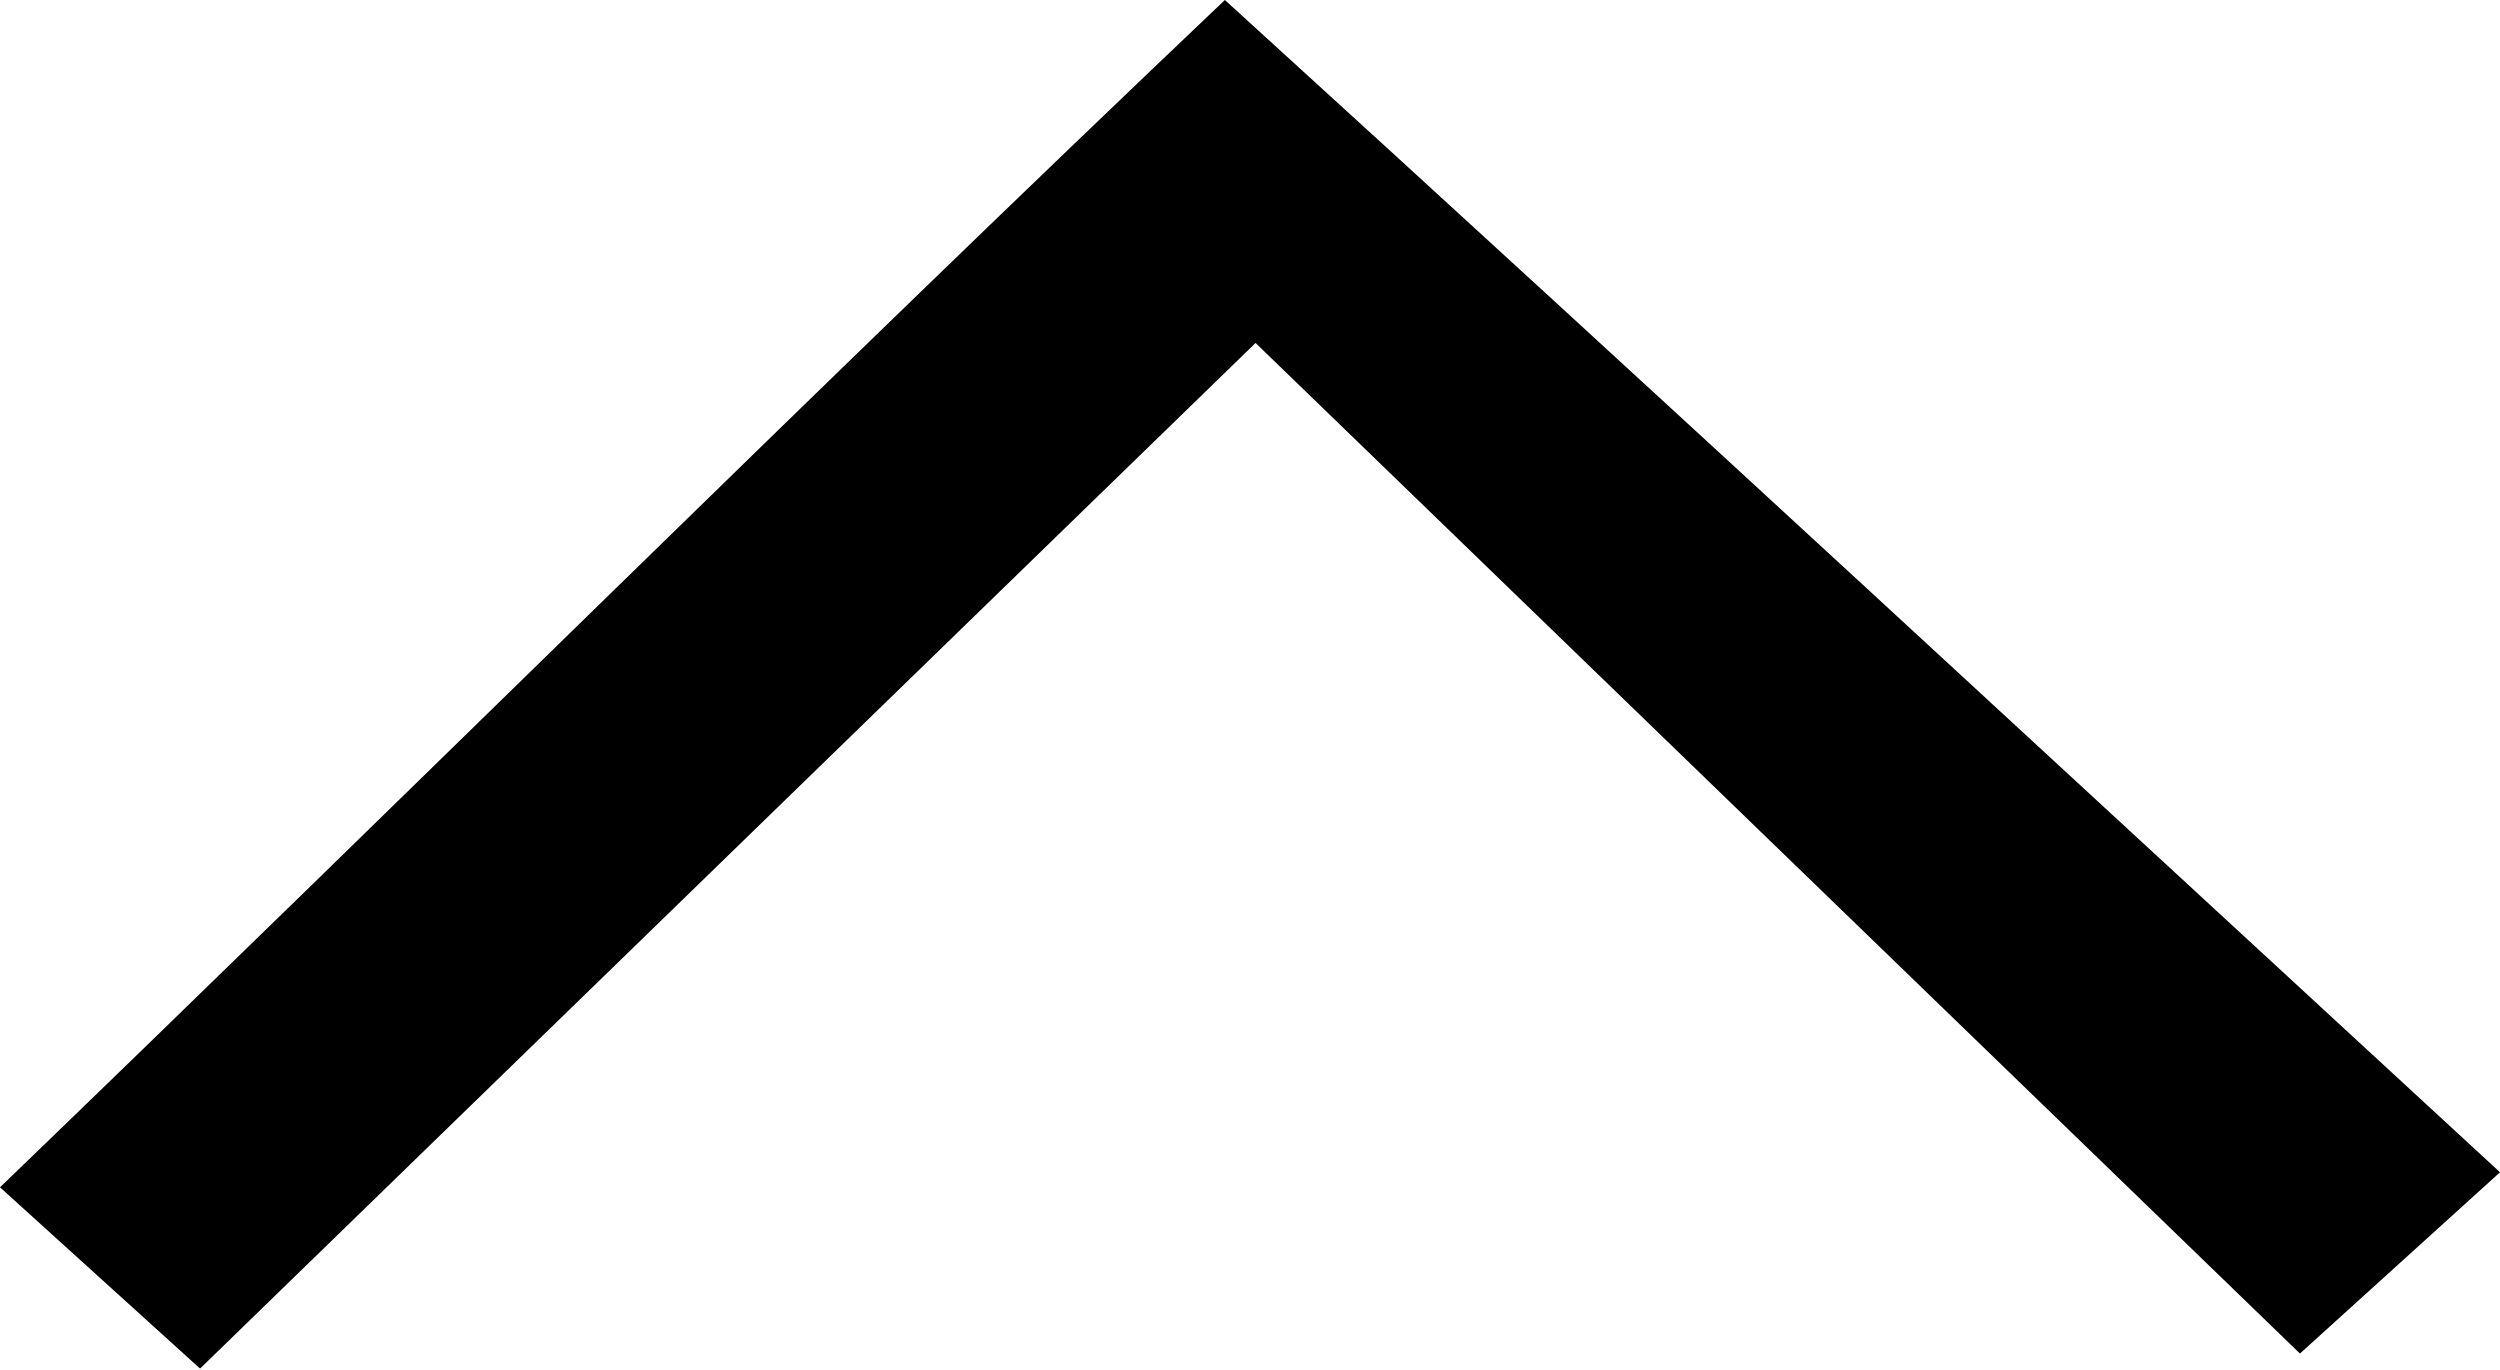 <svg width="15.971" height="8.751" viewBox="0 0 15.971 8.751" xmlns="http://www.w3.org/2000/svg">
 <path d="M 8.021,2.191 1.278,8.743 0,7.585 C 2.612,5.069 5.211,2.483 7.825,0 c 2.774,2.525 5.632,5.173 8.146,7.489 l -1.278,1.158 z"/>
</svg>
